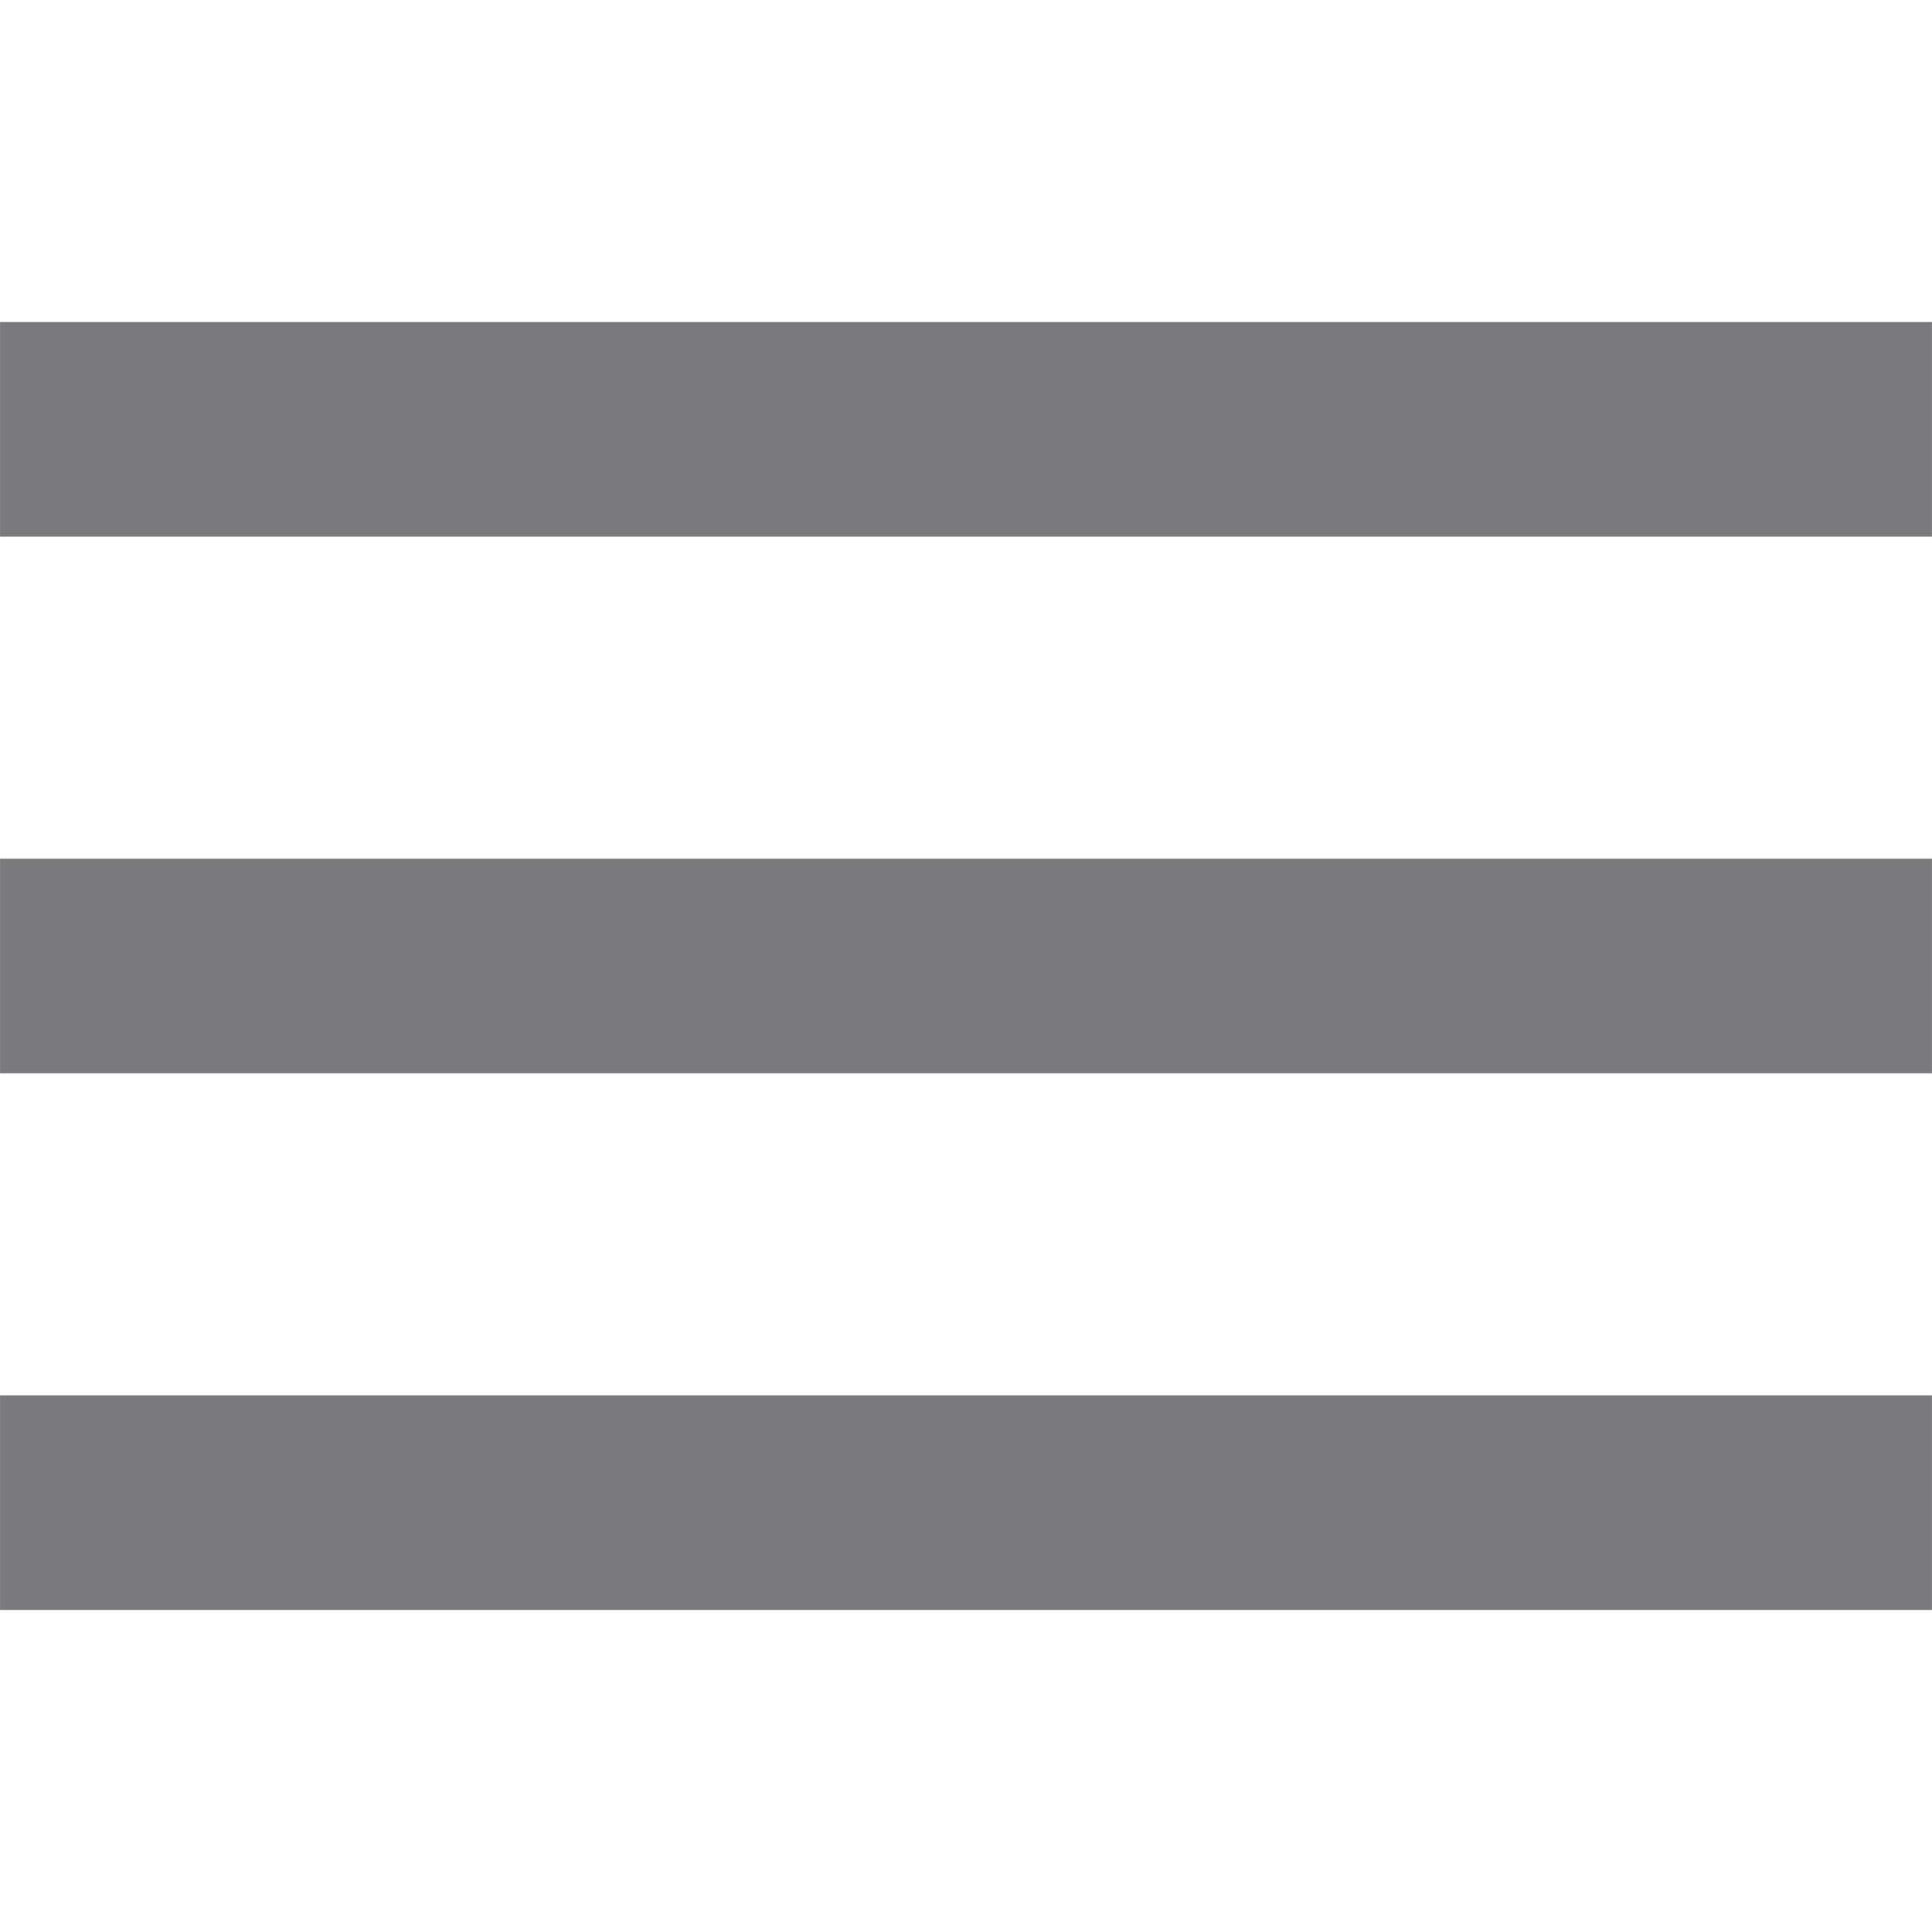 <svg viewBox="0 0 1024 1024" version="1.1" xmlns="http://www.w3.org/2000/svg" xmlns:xlink="http://www.w3.org/1999/xlink" width="32" height="32"><path d="M0.021 170.681l0 113.773 1023.957 0L1023.979 170.681 0.021 170.681zM0.021 568.887l1023.957 0L1023.979 455.113 0.021 455.113 0.021 568.887zM0.021 853.319l1023.957 0L1023.979 739.546 0.021 739.546 0.021 853.319z" fill="#7A797B"></path></svg>